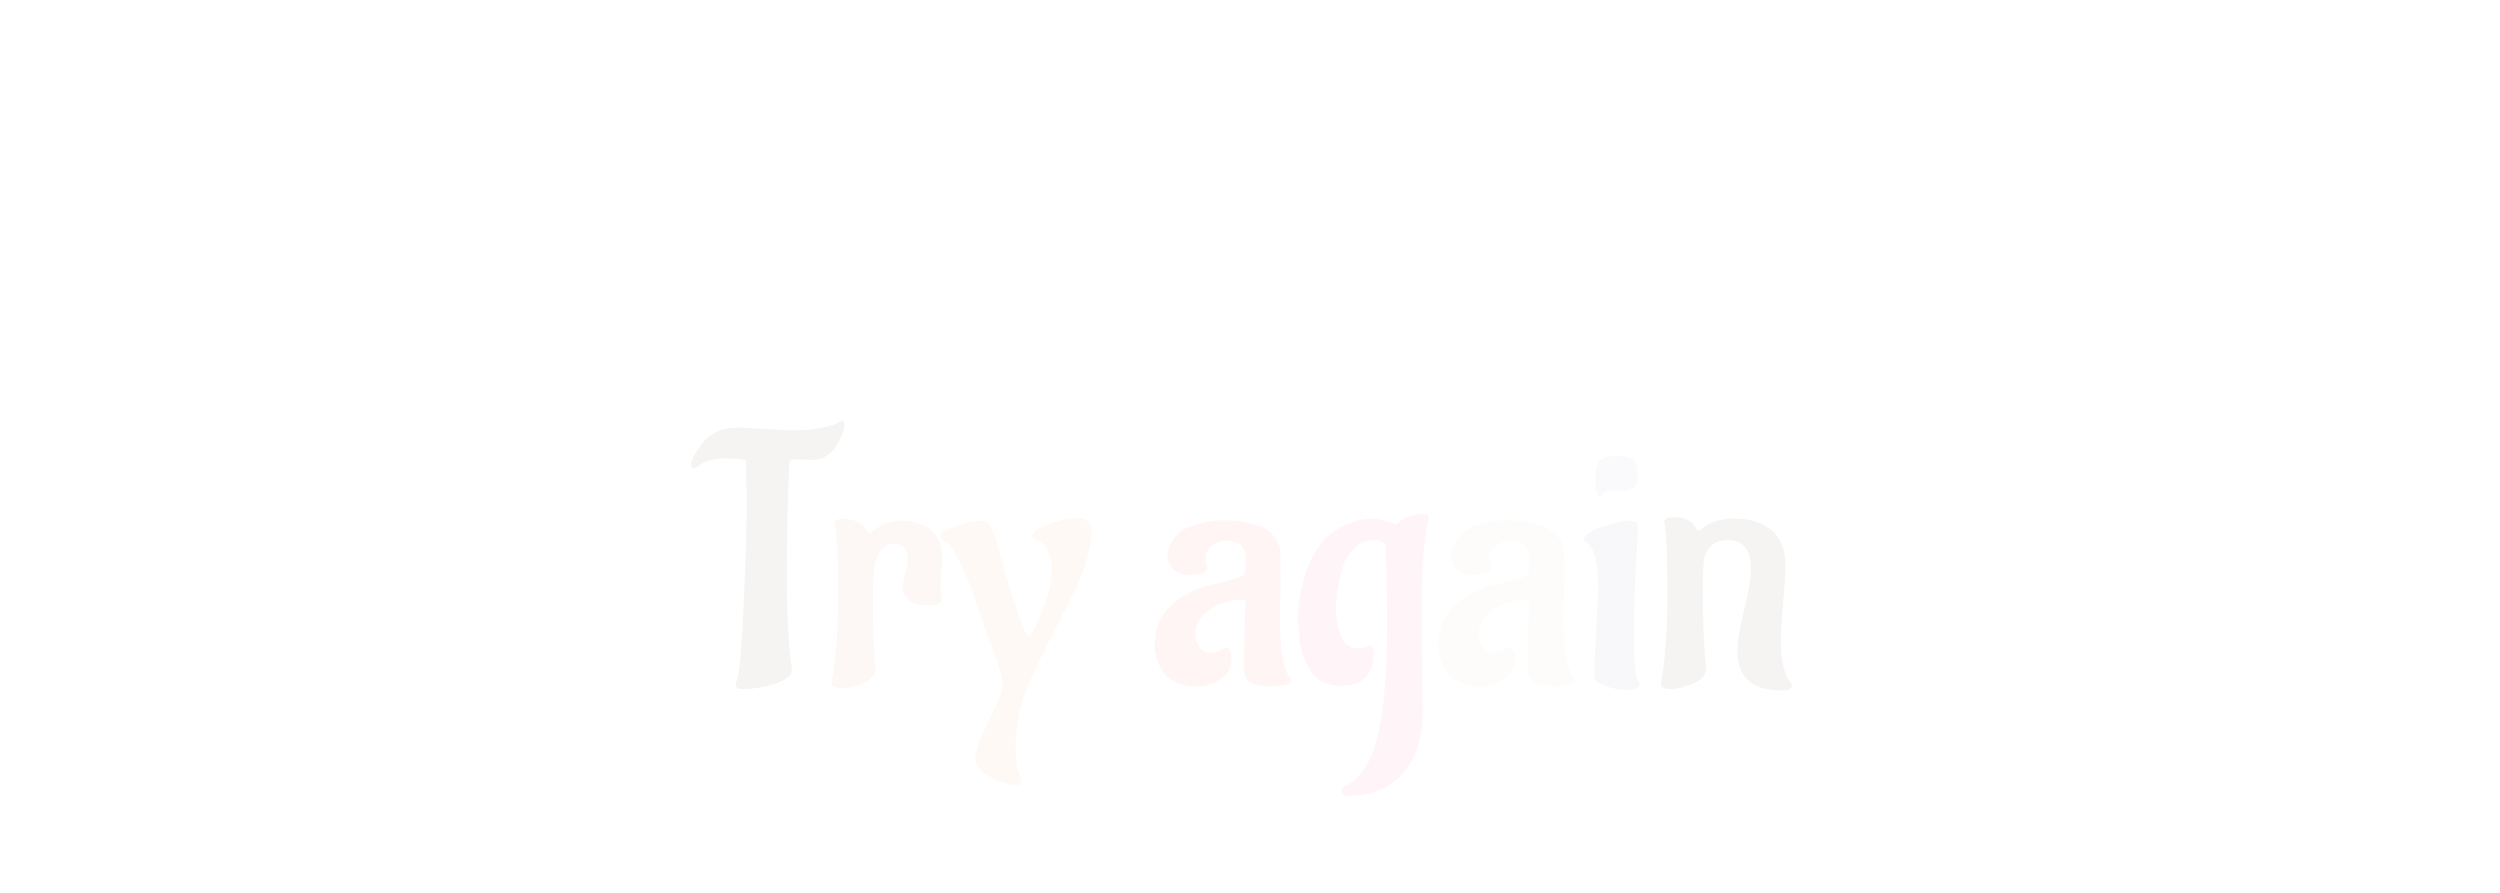 <?xml version="1.0" encoding="utf-8"?>
<svg xmlns="http://www.w3.org/2000/svg" style="margin: auto; background: none; display: block; shape-rendering: auto;" width="280" height="100" preserveAspectRatio="xMidYMid">
<style type="text/css">
  text {
    text-anchor: middle; font-size: 40px; opacity: 0;
  }
</style>
<g style="transform-origin:140px 50px;transform:scale(1)">
<g transform="translate(140,50)">
  <g transform="translate(0,0)"><g class="path" style="transform: matrix(1, 0, 0, 1, 0, 14.925); opacity: 0.05; transform-origin: -54.02px -2.774px; animation: 2.941s linear 0s 1 normal forwards running float-btt-in-f4fc4c82-3717-49ab-9eb4-de4cb72fa03a;"><path d="M4.32-28.48L4.32-28.48L10.08-28.16L10.08-28.16Q13.92-28.16 15.60-29.08L15.60-29.08L15.60-29.08Q15.84-29.24 16.02-29.24L16.02-29.24L16.02-29.24Q16.20-29.24 16.20-28.68L16.20-28.68L16.20-28.68Q16.20-28.12 15.52-26.84L15.52-26.84L15.52-26.84Q14.52-24.88 12.64-24.88L12.64-24.88L10.44-24.92L10.44-24.92Q10.12-24.92 10.04-24.56L10.04-24.56L10.04-24.56Q9.76-18.68 9.76-11.86L9.76-11.86L9.76-11.86Q9.76-5.04 10.32-1.60L10.32-1.60L10.32-1.40L10.32-1.40Q10.32-0.40 8.42 0.20L8.42 0.20L8.42 0.20Q6.52 0.80 4.84 0.80L4.84 0.80L4.84 0.80Q4.04 0.80 4.04 0.36L4.04 0.36L4.04 0.36Q4.04 0.24 4.16-0.20L4.16-0.20L4.16-0.20Q4.60-1.08 4.94-8.72L4.94-8.72L4.94-8.72Q5.28-16.36 5.28-20.24L5.28-20.24L5.20-24.60L5.20-24.60Q5.20-24.84 4.96-24.88L4.96-24.88L4.96-24.88Q4.12-25.04 3.04-25.04L3.04-25.04L3.04-25.04Q0.88-25.04-0.16-24.16L-0.16-24.16L-0.16-24.16Q-0.44-23.96-0.70-23.96L-0.70-23.96L-0.70-23.96Q-0.96-23.96-0.96-24.28L-0.96-24.28L-0.96-24.28Q-0.96-24.76-0.46-25.60L-0.46-25.60L-0.46-25.60Q0.04-26.44 0.60-27.04L0.60-27.04L0.60-27.04Q1.96-28.48 4.32-28.48" fill="#220b09" stroke="none" stroke-width="none" transform="translate(-61.64,11.446)" style="fill: rgb(34, 11, 9);"></path></g><g class="path" style="transform: matrix(1, 0, 0, 1, 0, 14.925); opacity: 0.05; transform-origin: -40.68px 2.666px; animation: 2.941s linear 0.216s 1 normal forwards running float-btt-in-f4fc4c82-3717-49ab-9eb4-de4cb72fa03a;"><path d="M27.16-13.76L26.96-10.72L27.12-9.32L27.12-9.32Q27.12-8.56 25.68-8.56L25.68-8.56L25.68-8.56Q22.76-8.56 22.76-10.76L22.76-10.76L22.76-10.76Q22.76-11.28 23.04-12.20L23.04-12.20L23.04-12.20Q23.32-13.12 23.32-13.80L23.32-13.80L23.32-13.80Q23.32-14.48 22.92-14.98L22.92-14.98L22.92-14.98Q22.52-15.48 21.76-15.48L21.76-15.48L21.76-15.48Q21-15.48 20.46-14.94L20.46-14.94L20.46-14.94Q19.92-14.40 19.80-13.84L19.80-13.84L19.64-13.28L19.64-13.28Q19.40-12.04 19.40-9.14L19.40-9.14L19.40-9.14Q19.40-6.24 19.48-4.58L19.48-4.58L19.48-4.58Q19.56-2.92 19.64-2.30L19.64-2.30L19.64-2.30Q19.72-1.68 19.72-1.56L19.72-1.56L19.72-1.56Q19.72-0.56 18.48 0.06L18.48 0.06L18.48 0.06Q17.24 0.68 16 0.68L16 0.68L16 0.68Q14.76 0.68 14.76 0.16L14.76 0.16L14.96-1.08L14.96-1.08Q15.52-4.56 15.52-10.16L15.52-10.16L15.52-10.16Q15.52-15.76 15.12-17.76L15.12-17.76L15.12-17.76Q15.12-18.24 15.96-18.24L15.96-18.24L15.96-18.24Q18.12-18.24 18.84-16.76L18.84-16.76L18.84-16.76Q18.88-16.60 18.98-16.60L18.98-16.60L18.98-16.60Q19.08-16.60 19.52-16.96L19.52-16.96L19.52-16.96Q20.84-18.04 22.64-18.04L22.64-18.04L22.64-18.04Q23.76-18.04 24.88-17.60L24.88-17.60L24.88-17.60Q27.16-16.68 27.16-13.76L27.16-13.76" fill="#220b09" stroke="none" stroke-width="none" transform="translate(-61.64,11.446)" style="fill: rgb(211, 76, 49);"></path></g><g class="path" style="transform: matrix(1, 0, 0, 1, 0, 14.925); opacity: 0.05; transform-origin: -26.22px 8.046px; animation: 2.941s linear 0.431s 1 normal forwards running float-btt-in-f4fc4c82-3717-49ab-9eb4-de4cb72fa03a;"><path d="M36.04 11.08L36.04 11.08L36.04 11.08Q36.04 11.56 35.56 11.56L35.56 11.56L35.52 11.56L35.52 11.56Q34.20 11.56 32.54 10.64L32.54 10.64L32.54 10.64Q30.88 9.72 30.88 8.52L30.88 8.52L30.88 8.52Q30.88 7.32 32.40 4.34L32.40 4.34L32.40 4.34Q33.92 1.36 33.92 0.36L33.92 0.36L33.92 0.36Q33.92-0.72 32.88-3.52L32.88-3.52L32.88-3.52Q31.56-7.16 30.78-9.44L30.78-9.44L30.78-9.44Q30-11.72 29.10-13.46L29.10-13.46L29.10-13.46Q28.20-15.20 27.80-15.52L27.80-15.52L27.40-15.80L27.40-15.80Q26.96-16.04 26.96-16.32L26.96-16.32L26.96-16.32Q26.96-16.88 28.70-17.46L28.70-17.46L28.70-17.46Q30.44-18.04 31.76-18.04L31.76-18.04L31.76-18.04Q32.36-18.04 32.76-17.08L32.76-17.08L32.76-17.08Q33.48-15.20 34.32-11.88L34.32-11.88L34.32-11.88Q36.36-5.08 36.88-5.08L36.88-5.08L36.88-5.08Q37.24-5.08 38.34-7.88L38.34-7.88L38.34-7.88Q39.44-10.68 39.44-12.40L39.44-12.40L39.44-12.40Q39.44-15.40 37.68-15.92L37.68-15.92L37.68-15.92Q37.28-16 37.28-16.32L37.28-16.32L37.28-16.32Q37.28-17.04 39.16-17.70L39.16-17.70L39.16-17.70Q41.04-18.36 42.56-18.36L42.56-18.36L42.56-18.36Q43.88-18.36 43.88-16.64L43.88-16.64L43.88-16.64Q43.88-15.32 43.32-13.56L43.32-13.56L43.32-13.56Q42.76-11.80 42.28-10.78L42.28-10.78L42.28-10.78Q41.80-9.76 39.90-6.06L39.90-6.06L39.90-6.06Q38-2.36 36.76 0.44L36.76 0.44L36.76 0.44Q35.40 3.80 35.40 7.28L35.40 7.28L35.40 7.28Q35.40 9.12 35.72 10.04L35.72 10.04L35.72 10.04Q36.04 10.96 36.04 11.08" fill="#220b09" stroke="none" stroke-width="none" transform="translate(-61.64,11.446)" style="fill: rgb(232, 132, 50);"></path></g><g class="path" style="transform: matrix(1, 0, 0, 1, 0, 14.925); opacity: 0.05; transform-origin: -3px 2.666px; animation: 2.941s linear 0.647s 1 normal forwards running float-btt-in-f4fc4c82-3717-49ab-9eb4-de4cb72fa03a;"><path d="M65.08-12L65.08-12L65-6.88L65-6.88Q65-1.56 66.16-0.48L66.16-0.48L66.16-0.48Q66.32-0.32 66.32-0.12L66.32-0.12L66.32-0.12Q66.32 0.48 63.74 0.48L63.74 0.48L63.74 0.48Q61.16 0.48 61-1.04L61-1.04L61-1.04Q60.96-1.40 60.96-2.52L60.96-2.52L61.12-8.92L61.12-8.92Q61.12-9.20 60.80-9.20L60.80-9.20L60.80-9.20Q58.88-9.20 57.20-8.12L57.20-8.12L57.20-8.12Q55.52-7.04 55.52-5.36L55.52-5.36L55.52-5.36Q55.52-4.48 56-3.88L56-3.88L56-3.88Q56.48-3.28 57.18-3.28L57.18-3.28L57.18-3.28Q57.88-3.28 58.34-3.56L58.34-3.56L58.34-3.56Q58.80-3.84 58.88-3.88L58.88-3.88L58.88-3.88Q59.56-3.80 59.56-2.46L59.56-2.46L59.56-2.46Q59.56-1.12 58.32-0.30L58.32-0.30L58.32-0.30Q57.08 0.52 55.72 0.52L55.72 0.52L55.72 0.52Q54.36 0.52 53.38 0.04L53.38 0.04L53.38 0.04Q52.40-0.44 51.96-1.04L51.96-1.04L51.96-1.04Q51.52-1.64 51.24-2.40L51.24-2.40L51.24-2.40Q50.96-3.32 50.96-4L50.96-4L50.96-4Q50.96-6.80 52.72-8.48L52.72-8.48L52.72-8.48Q54.48-10.16 57.24-10.88L57.24-10.88L57.24-10.88Q60.88-11.60 61.04-12.20L61.04-12.20L61.04-12.20Q61.16-12.64 61.16-13.68L61.16-13.68L61.16-13.68Q61.16-15.80 59-15.80L59-15.80L59-15.80Q58.08-15.80 57.36-15.22L57.36-15.22L57.36-15.22Q56.64-14.64 56.64-13.76L56.64-13.76L56.88-12.80L56.88-12.80Q56.80-12.12 55.44-12L55.44-12L55-11.96L55-11.96Q53.80-11.96 53.10-12.56L53.10-12.56L53.10-12.56Q52.40-13.16 52.40-14.16L52.40-14.16L52.40-14.16Q52.40-14.80 52.82-15.58L52.82-15.58L52.82-15.58Q53.24-16.36 53.88-16.84L53.88-16.84L53.88-16.84Q54.52-17.32 55.86-17.70L55.86-17.70L55.86-17.70Q57.20-18.08 58.44-18.08L58.44-18.08L58.44-18.08Q59.68-18.08 60.36-18L60.36-18L60.36-18Q61.04-17.92 62.22-17.62L62.22-17.62L62.22-17.62Q63.40-17.32 64.18-16.48L64.18-16.48L64.18-16.48Q64.96-15.64 65.02-14.70L65.02-14.70L65.02-14.70Q65.08-13.76 65.08-12" fill="#220b09" stroke="none" stroke-width="none" transform="translate(-61.64,11.446)" style="fill: rgb(255, 49, 45);"></path></g><g class="path" style="transform: matrix(1, 0, 0, 1, 0, 14.925); opacity: 0.05; transform-origin: 12.7px 8.446px; animation: 2.941s linear 0.863s 1 normal forwards running float-btt-in-f4fc4c82-3717-49ab-9eb4-de4cb72fa03a;"><path d="M70.16-16.14L70.16-16.14L70.16-16.14Q71.04-17.04 72.48-17.66L72.48-17.66L72.48-17.66Q73.92-18.28 75.24-18.28L75.24-18.28L75.24-18.28Q76.56-18.28 77.92-17.68L77.92-17.68L77.92-17.68Q78.08-17.68 78.16-17.76L78.16-17.76L78.16-17.76Q79.20-18.80 81.20-18.80L81.20-18.80L81.20-18.80Q81.68-18.80 81.68-18.36L81.68-18.36L81.68-18.36Q81.68-18.32 81.60-18L81.60-18L81.60-18Q81.52-17.68 81.40-17.06L81.40-17.06L81.40-17.06Q81.28-16.44 81.20-15.56L81.20-15.56L81.20-15.56Q80.92-13.28 80.90-10.52L80.90-10.52L80.90-10.52Q80.88-7.76 80.88-5L80.88-5L81 3.40L81 3.40Q81 7.44 78.92 10.12L78.92 10.12L78.92 10.12Q78.08 11.20 76.38 12L76.38 12L76.38 12Q74.68 12.80 72.40 12.80L72.40 12.80L72.40 12.80Q71.88 12.48 71.88 12.16L71.88 12.16L71.88 12.16Q71.88 11.84 72.32 11.64L72.32 11.64L72.32 11.64Q74.84 10.48 75.92 6.14L75.92 6.14L75.92 6.14Q77 1.80 77-7.04L77-7.04L76.92-12.64L76.80-15.36L76.80-15.36Q76.80-15.72 75.68-15.88L75.68-15.88L75.68-15.88Q74.24-15.88 73.26-14.94L73.26-14.94L73.26-14.94Q72.28-14 71.92-12.48L71.92-12.48L71.92-12.48Q71.28-10.04 71.28-8.26L71.28-8.26L71.28-8.26Q71.28-6.48 71.86-5.12L71.86-5.12L71.86-5.12Q72.44-3.76 73.88-3.76L73.88-3.76L73.88-3.76Q74.28-3.76 74.62-3.92L74.62-3.92L74.62-3.92Q74.96-4.08 75.08-4.08L75.08-4.08L75.08-4.08Q75.48-4.08 75.48-3.28L75.48-3.28L75.48-3.28Q75.48-2.48 75.36-1.98L75.36-1.98L75.36-1.98Q75.24-1.48 74.88-0.88L74.88-0.88L74.88-0.88Q74.08 0.44 71.76 0.44L71.76 0.44L71.76 0.44Q69.44 0.44 68.44-1.24L68.44-1.24L68.44-1.24Q67.40-2.96 67.24-4.32L67.24-4.32L67.24-4.32Q67.00-6.36 67.00-7L67.00-7L67.00-7Q67.00-7.64 67.02-8.02L67.02-8.02L67.02-8.02Q67.04-8.40 67.22-9.54L67.22-9.54L67.22-9.54Q67.40-10.68 67.70-11.70L67.70-11.70L67.70-11.70Q68.00-12.72 68.64-13.98L68.64-13.98L68.64-13.98Q69.28-15.24 70.16-16.14" fill="#220b09" stroke="none" stroke-width="none" transform="translate(-61.64,11.446)" style="fill: rgb(253, 50, 98);"></path></g><g class="path" style="transform: matrix(1, 0, 0, 1, 0, 14.925); opacity: 0.05; transform-origin: 28.76px 2.666px; animation: 2.941s linear 1.078s 1 normal forwards running float-btt-in-f4fc4c82-3717-49ab-9eb4-de4cb72fa03a;"><path d="M96.84-12L96.84-12L96.76-6.88L96.76-6.88Q96.76-1.56 97.92-0.48L97.92-0.48L97.92-0.48Q98.08-0.32 98.08-0.12L98.08-0.12L98.08-0.12Q98.08 0.48 95.50 0.48L95.50 0.48L95.50 0.48Q92.92 0.48 92.76-1.04L92.76-1.04L92.76-1.04Q92.72-1.40 92.72-2.52L92.72-2.52L92.88-8.92L92.88-8.92Q92.88-9.20 92.56-9.20L92.56-9.20L92.56-9.20Q90.64-9.20 88.96-8.12L88.96-8.12L88.96-8.12Q87.28-7.04 87.28-5.36L87.28-5.36L87.28-5.36Q87.28-4.48 87.76-3.88L87.76-3.88L87.76-3.88Q88.24-3.28 88.94-3.28L88.94-3.28L88.94-3.28Q89.64-3.28 90.10-3.56L90.10-3.56L90.10-3.56Q90.56-3.84 90.64-3.88L90.64-3.88L90.64-3.88Q91.32-3.80 91.32-2.46L91.32-2.46L91.32-2.46Q91.32-1.12 90.08-0.30L90.08-0.30L90.08-0.30Q88.84 0.52 87.48 0.52L87.48 0.52L87.48 0.52Q86.12 0.52 85.14 0.04L85.14 0.04L85.14 0.04Q84.16-0.44 83.72-1.04L83.72-1.04L83.72-1.04Q83.28-1.64 83-2.40L83-2.40L83-2.40Q82.72-3.32 82.72-4L82.72-4L82.72-4Q82.72-6.80 84.48-8.48L84.48-8.48L84.48-8.48Q86.24-10.16 89-10.88L89-10.88L89-10.88Q92.64-11.60 92.80-12.20L92.80-12.20L92.80-12.20Q92.92-12.64 92.92-13.68L92.92-13.68L92.92-13.68Q92.92-15.80 90.76-15.80L90.76-15.80L90.76-15.80Q89.84-15.80 89.12-15.22L89.12-15.22L89.12-15.22Q88.40-14.64 88.40-13.76L88.40-13.76L88.64-12.80L88.64-12.80Q88.56-12.12 87.20-12L87.20-12L86.76-11.96L86.76-11.96Q85.56-11.96 84.86-12.56L84.86-12.56L84.86-12.56Q84.16-13.16 84.16-14.16L84.16-14.16L84.16-14.16Q84.16-14.80 84.58-15.58L84.58-15.58L84.58-15.58Q85-16.36 85.64-16.84L85.64-16.84L85.64-16.84Q86.28-17.32 87.62-17.70L87.62-17.70L87.62-17.70Q88.96-18.08 90.20-18.08L90.20-18.08L90.20-18.08Q91.44-18.08 92.12-18L92.12-18L92.12-18Q92.80-17.92 93.98-17.62L93.98-17.62L93.98-17.62Q95.16-17.32 95.94-16.48L95.94-16.48L95.94-16.48Q96.72-15.64 96.78-14.70L96.78-14.70L96.78-14.70Q96.84-13.76 96.84-12" fill="#220b09" stroke="none" stroke-width="none" transform="translate(-61.64,11.446)" style="fill: rgb(240, 195, 169);"></path></g><g class="path" style="transform: matrix(1, 0, 0, 1, 0, 14.925); opacity: 0.05; transform-origin: 41.04px -11.614px; animation: 2.941s linear 1.294s 1 normal forwards running float-btt-in-f4fc4c82-3717-49ab-9eb4-de4cb72fa03a;"><path d="M103.40-21.40L103.40-21.40L102.44-21.44L102.44-21.44Q101.36-21.44 101.04-20.92L101.04-20.92L101.04-20.92Q100.96-20.80 100.84-20.80L100.84-20.80L100.84-20.80Q100.32-20.80 100.32-22.58L100.32-22.58L100.32-22.58Q100.32-24.36 100.86-24.84L100.86-24.84L100.86-24.84Q101.40-25.32 102.74-25.32L102.74-25.32L102.74-25.32Q104.08-25.32 104.56-24.86L104.56-24.86L104.56-24.86Q105.04-24.40 105.04-23.32L105.04-23.32L105.04-23.32Q105.04-22.24 104.68-21.82L104.68-21.82L104.68-21.82Q104.32-21.40 103.40-21.40" fill="#220b09" stroke="none" stroke-width="none" transform="translate(-61.64,11.446)" style="fill: rgb(157, 154, 202);"></path></g><g class="path" style="transform: matrix(1, 0, 0, 1, 0, 14.925); opacity: 0.05; transform-origin: 40.52px 2.866px; animation: 2.941s linear 1.51s 1 normal forwards running float-btt-in-f4fc4c82-3717-49ab-9eb4-de4cb72fa03a;"><path d="M100.20-1.20L100.20-1.20L100.64-10.52L100.64-10.52Q100.64-13.84 99.88-15.04L99.88-15.04L99.88-15.04Q99.64-15.44 99.32-15.64L99.32-15.64L99.32-15.64Q99.08-15.72 99.08-15.96L99.08-15.96L99.08-15.96Q99.08-16.68 101.12-17.36L101.12-17.36L101.12-17.36Q103.16-18.04 104.10-18.04L104.10-18.04L104.10-18.04Q105.04-18.04 105.08-17.56L105.08-17.56L105.08-17.56Q105.08-16.76 104.86-13.02L104.86-13.02L104.86-13.02Q104.64-9.28 104.64-5.16L104.64-5.16L104.64-5.16Q104.64-1.04 105.12-0.04L105.12-0.04L105.12-0.04Q105.24 0.16 105.24 0.36L105.24 0.36L105.24 0.36Q105.24 0.88 103.72 0.88L103.72 0.88L103.72 0.88Q102.20 0.88 100.60 0.08L100.60 0.08L100.60 0.08Q100.20-0.12 100.20-1.20" fill="#220b09" stroke="none" stroke-width="none" transform="translate(-61.64,11.446)" style="fill: rgb(100, 84, 129);"></path></g><g class="path" style="transform: matrix(1, 0, 0, 1, 0, 14.925); opacity: 0.05; transform-origin: 53.36px 2.706px; animation: 2.941s linear 1.725s 1 normal forwards running float-btt-in-f4fc4c82-3717-49ab-9eb4-de4cb72fa03a;"><path d="M107.68 0.28L107.68 0.28L107.68 0.28Q108.40-4.04 108.40-10.08L108.40-10.08L108.40-10.08Q108.40-16.12 108.04-17.92L108.04-17.92L108.04-17.92Q108.04-18.44 109.24-18.44L109.24-18.44L109.24-18.44Q111.08-18.44 111.68-17.04L111.68-17.04L111.68-17.04Q111.72-16.92 111.88-16.92L111.88-16.92L111.88-16.92Q112.04-16.92 112.12-17L112.12-17L112.12-17Q113.36-18.28 115.96-18.28L115.96-18.28L115.96-18.28Q118.56-18.28 120.08-16.96L120.08-16.96L120.08-16.96Q121.60-15.64 121.60-13.12L121.60-13.12L121.60-13.12Q121.60-11.60 121.34-8.80L121.34-8.80L121.34-8.80Q121.08-6 121.08-4.64L121.08-4.64L121.08-4.64Q121.08-1.40 122.16 0.04L122.16 0.04L122.16 0.04Q122.32 0.24 122.32 0.44L122.32 0.44L122.32 0.44Q122.32 0.96 121.20 0.96L121.20 0.96L121.20 0.96Q116.24 0.96 116.24-3.44L116.24-3.44L116.24-3.44Q116.24-5.12 117-8.12L117-8.12L117-8.12Q117.76-11.12 117.76-12.68L117.76-12.68L117.76-12.68Q117.76-15.88 115.12-15.88L115.12-15.88L115.12-15.88Q113.84-15.88 113.18-15.12L113.18-15.12L113.18-15.12Q112.52-14.36 112.44-13.38L112.44-13.38L112.44-13.38Q112.36-12.40 112.36-9.68L112.36-9.68L112.36-9.68Q112.36-5.52 112.64-2.44L112.64-2.44L112.72-1.56L112.72-1.56Q112.72-0.44 111.26 0.18L111.26 0.18L111.26 0.18Q109.80 0.80 108.74 0.80L108.74 0.80L108.74 0.80Q107.68 0.80 107.68 0.28" fill="#220b09" stroke="none" stroke-width="none" transform="translate(-61.64,11.446)" style="fill: rgb(34, 11, 9);"></path></g></g>
</g>
</g>
<style id="float-btt-in-f4fc4c82-3717-49ab-9eb4-de4cb72fa03a" data-anikit="">@keyframes float-btt-in-f4fc4c82-3717-49ab-9eb4-de4cb72fa03a
{
  0% {
    animation-timing-function: cubic-bezier(0.224,0.75,0.314,0.815);
    transform: translate(0px,14.925px) rotate(0deg) scale(1,1) skewX(0deg) skewY(0deg);
    opacity: 0.05;
  }
  100% {
    transform: translate(0px,0px) rotate(0deg) scale(1,1) skewX(0deg) skewY(0deg);
    opacity: 1;
  }
}</style></svg>